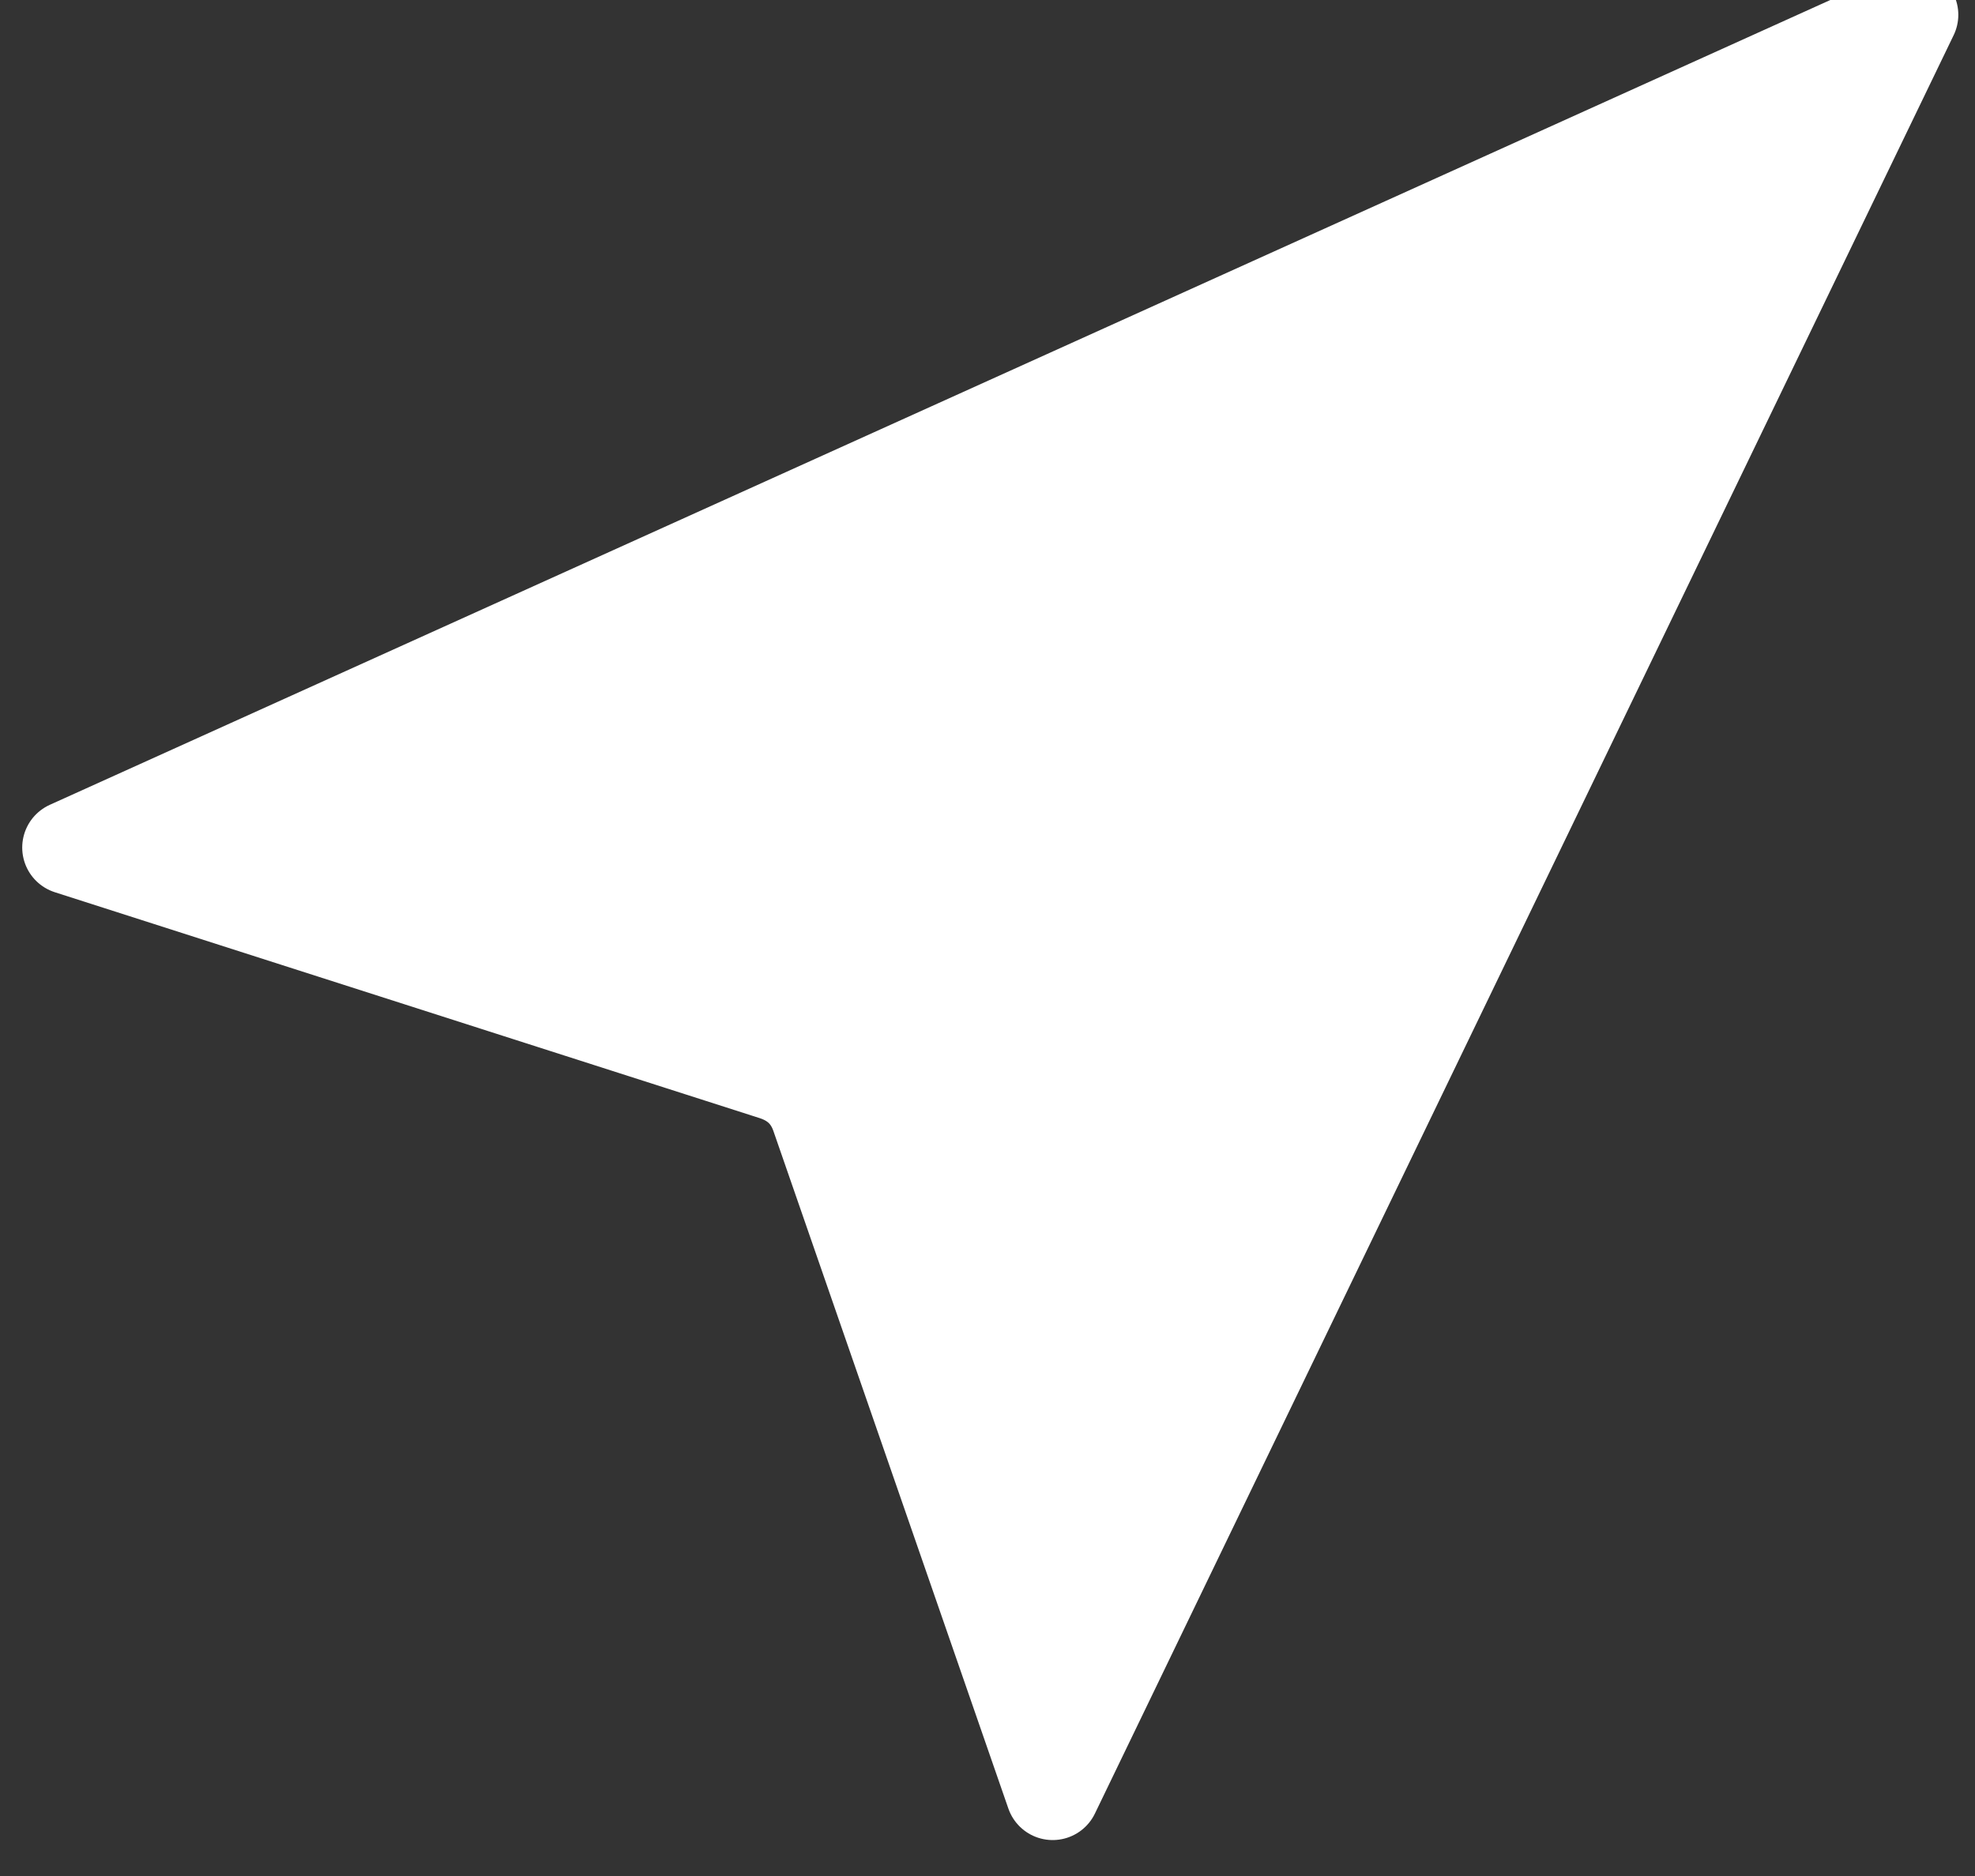 <svg width="20" height="19" viewBox="0 0 20 19" fill="none" xmlns="http://www.w3.org/2000/svg">
<rect x="0" y="0" width="20" height="19" fill="#333333" stroke="none"/>
<path d="M10.66 18.161L8.281 11.3C8.207 11.085 8.058 10.942 7.835 10.871L0.7 8.584L19.356 0.15L10.66 18.161Z" fill="white" stroke="white" stroke-width="0.95" stroke-linejoin="round"/>
</svg>
